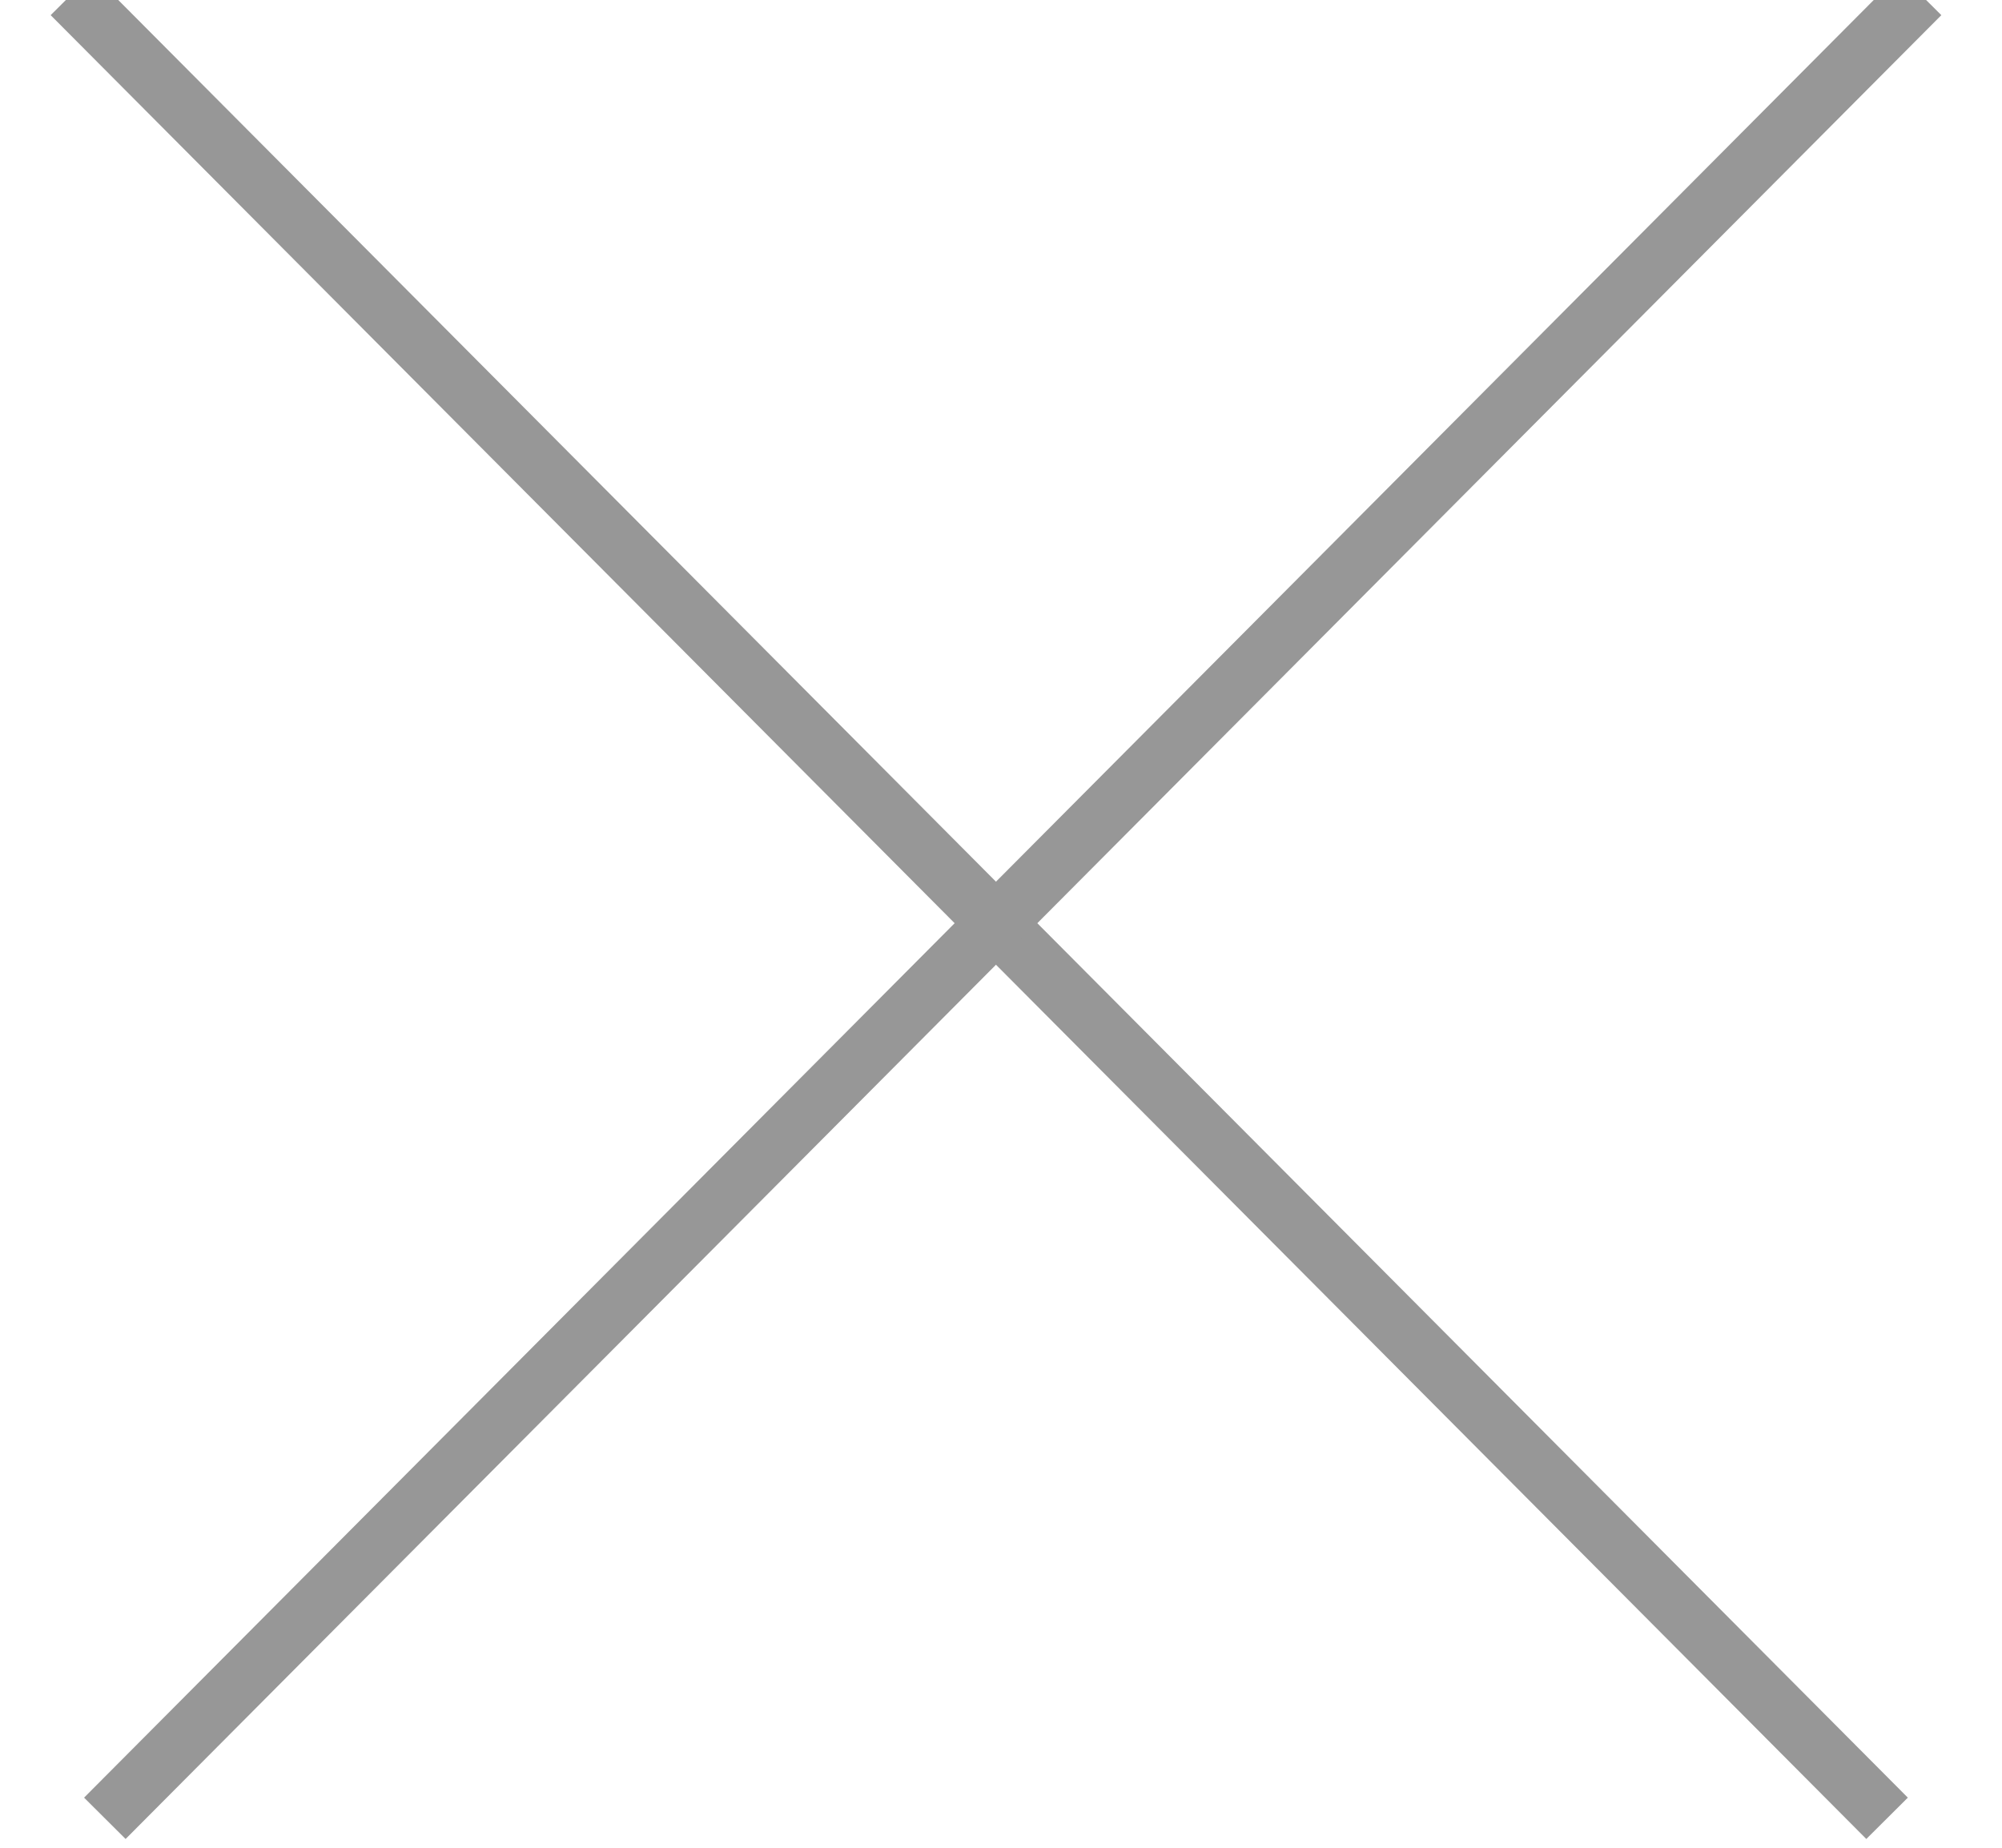 <?xml version="1.0" encoding="UTF-8"?>
<svg width="26px" height="24px" viewBox="0 0 26 24" version="1.1" xmlns="http://www.w3.org/2000/svg" xmlns:xlink="http://www.w3.org/1999/xlink">
    <!-- Generator: Sketch 53 (72520) - https://sketchapp.com -->
    <title>close_xicon</title>
    <desc>Created with Sketch.</desc>
    <g id="Page-1" stroke="none" stroke-width="1" fill="none" fill-rule="evenodd" fill-opacity="0" stroke-linecap="square">
        <g id="close_xicon" transform="translate(0.761, -0.239)" fill="#000000" fill-rule="nonzero" stroke="#979797" stroke-width="0.761">
            <g id="path-1_1561628566586-link">
                <path d="M0.435,0.437 L23.478,23.587" id="path-1_1561628566586"></path>
            </g>
            <g id="Group" transform="translate(12.663, 12.174) scale(-1, 1) translate(-12.663, -12.174) translate(0.87, 0)">
                <g id="path-2_1561628566586-link">
                    <path d="M0.543,0.437 L23.587,23.587" id="path-2_1561628566586"></path>
                </g>
            </g>
        </g>
    </g>
</svg>